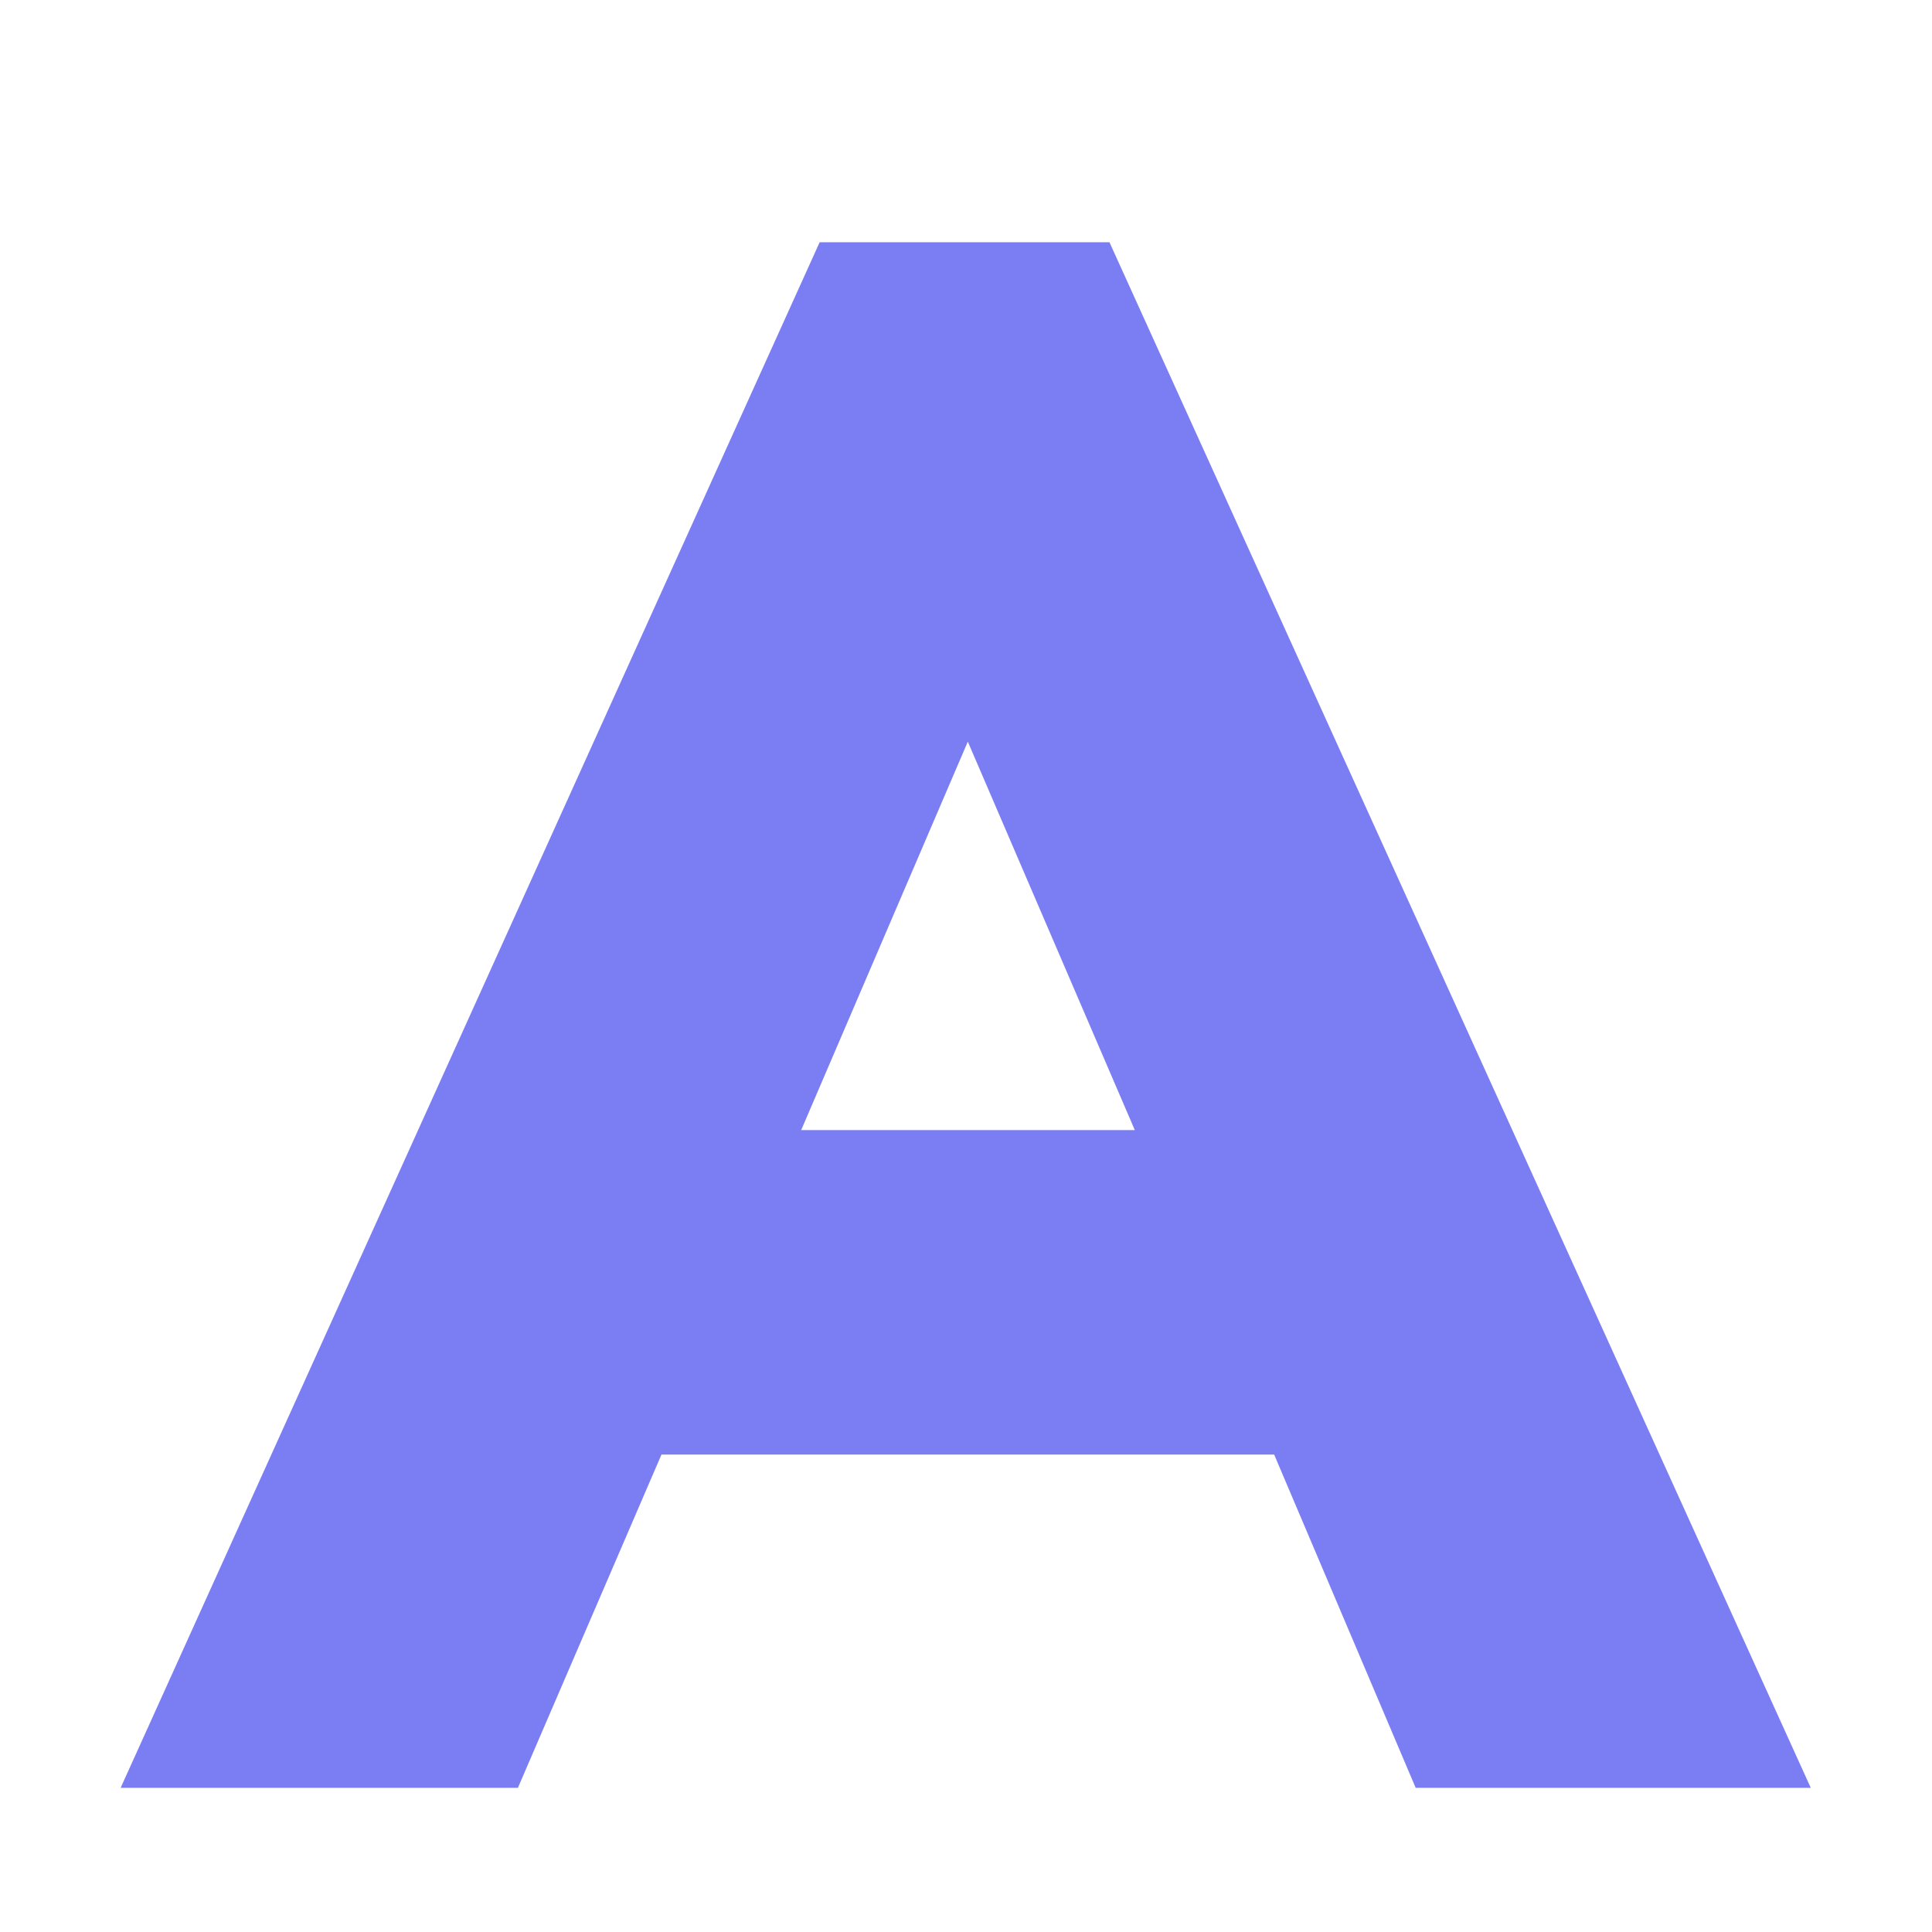 <svg xmlns="http://www.w3.org/2000/svg" width="16" height="16" viewBox="0 0 16 16">
    <g data-name="Object / ic_16_fill_careplan_a">
        <path data-name="사각형 758" style="fill:transparent" d="M0 0h16v16H0z"/>
        <path data-name="패스 15152" d="m-8072.275-11430.32-1.172-2.76h-5.074l-1.189 2.76h-3.29l5.789-12.8h2.4l5.808 12.8zm-5.089-5.447h2.763l-1.383-3.217z" transform="translate(8083.999 11445.126)" style="fill:#7b7ef3"/>
    </g>
</svg>
